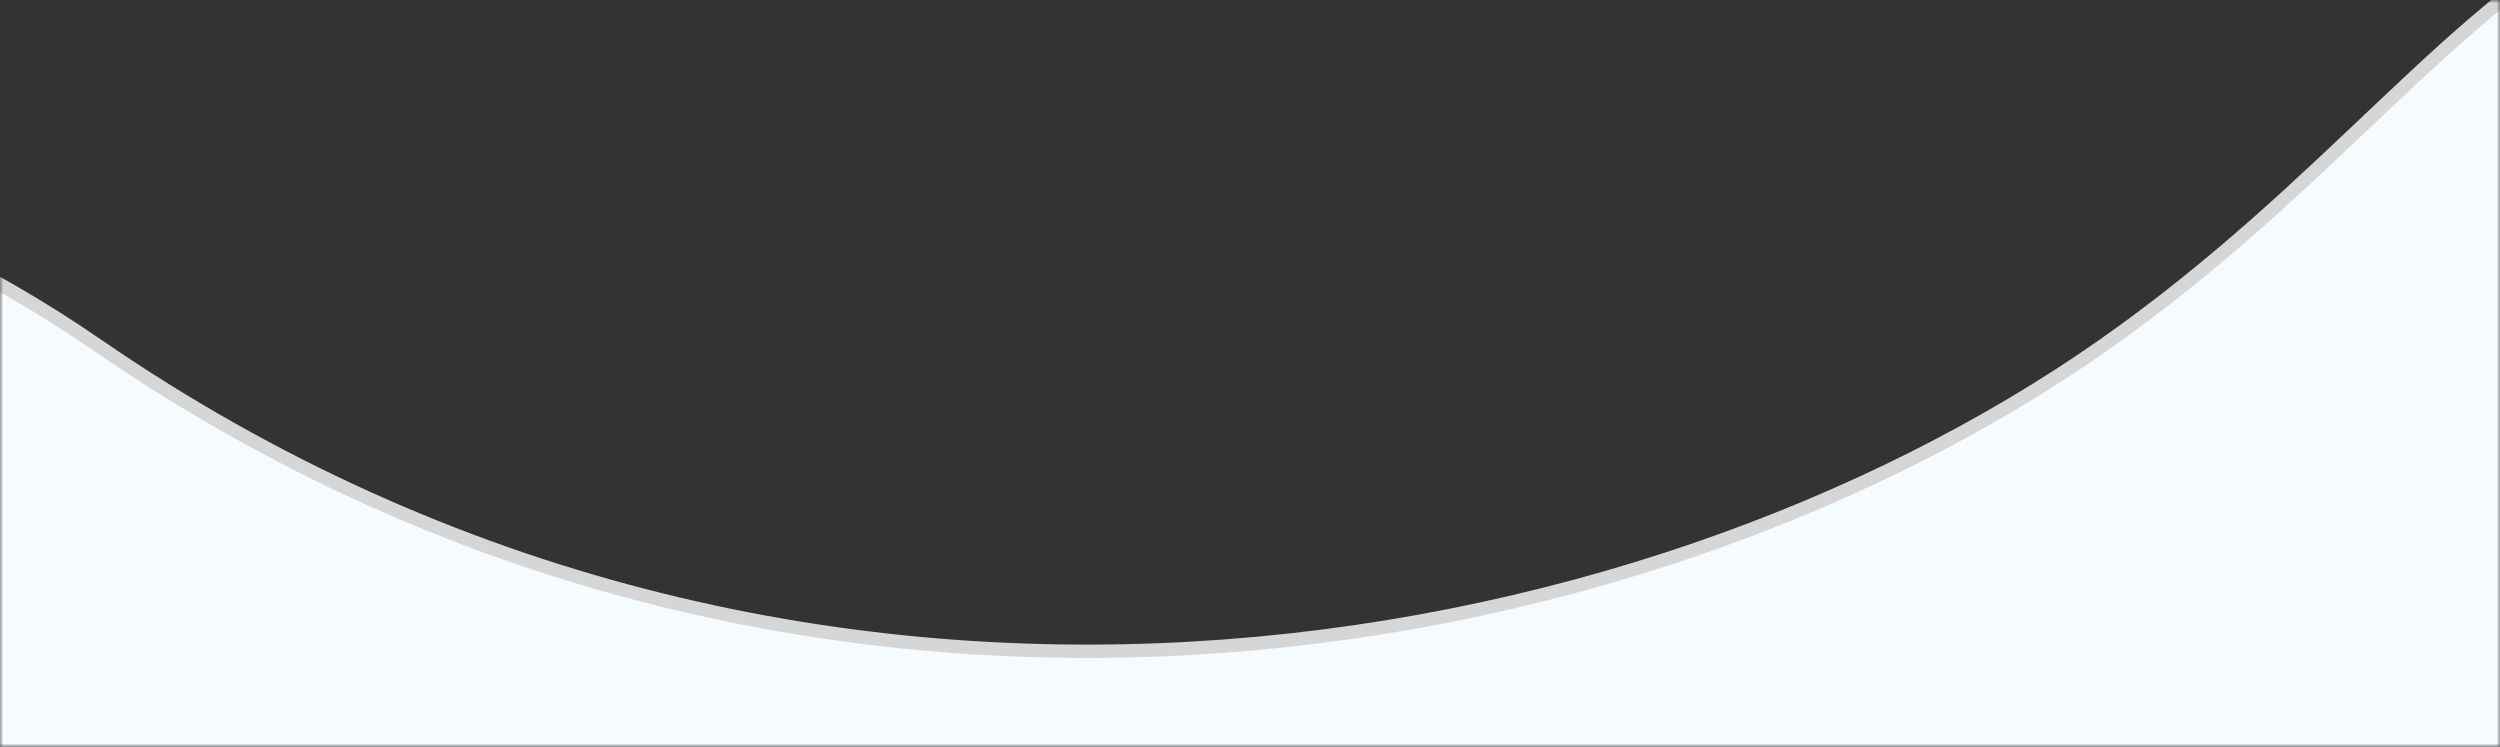 <svg width="375" height="112" xmlns="http://www.w3.org/2000/svg" xmlns:xlink="http://www.w3.org/1999/xlink"><rect width="100%" height="100%" fill="#333333" stroke="none"/><defs><path id="a" d="M0 0h375v112H0z"/></defs><g fill="none" fill-rule="evenodd"><mask id="b" fill="#fff"><use xlink:href="#a"/></mask><g mask="url(#b)" fill="#F6FBFF"><path d="M-207 95.744C-129.59 18.024-55.693 3.386 14.691 51.83c105.576 72.665 231.586 48.443 300.742 0C384.59 3.386 386.57-55.68 521.868 7.416c135.298 63.096 0 633.32 0 633.32S414.619 757.005 222.294 698.87C94.077 660.114-49.02 674.824-207 743V95.744z" stroke='#d6d6d6' stroke-width='2'/></g></g></svg>